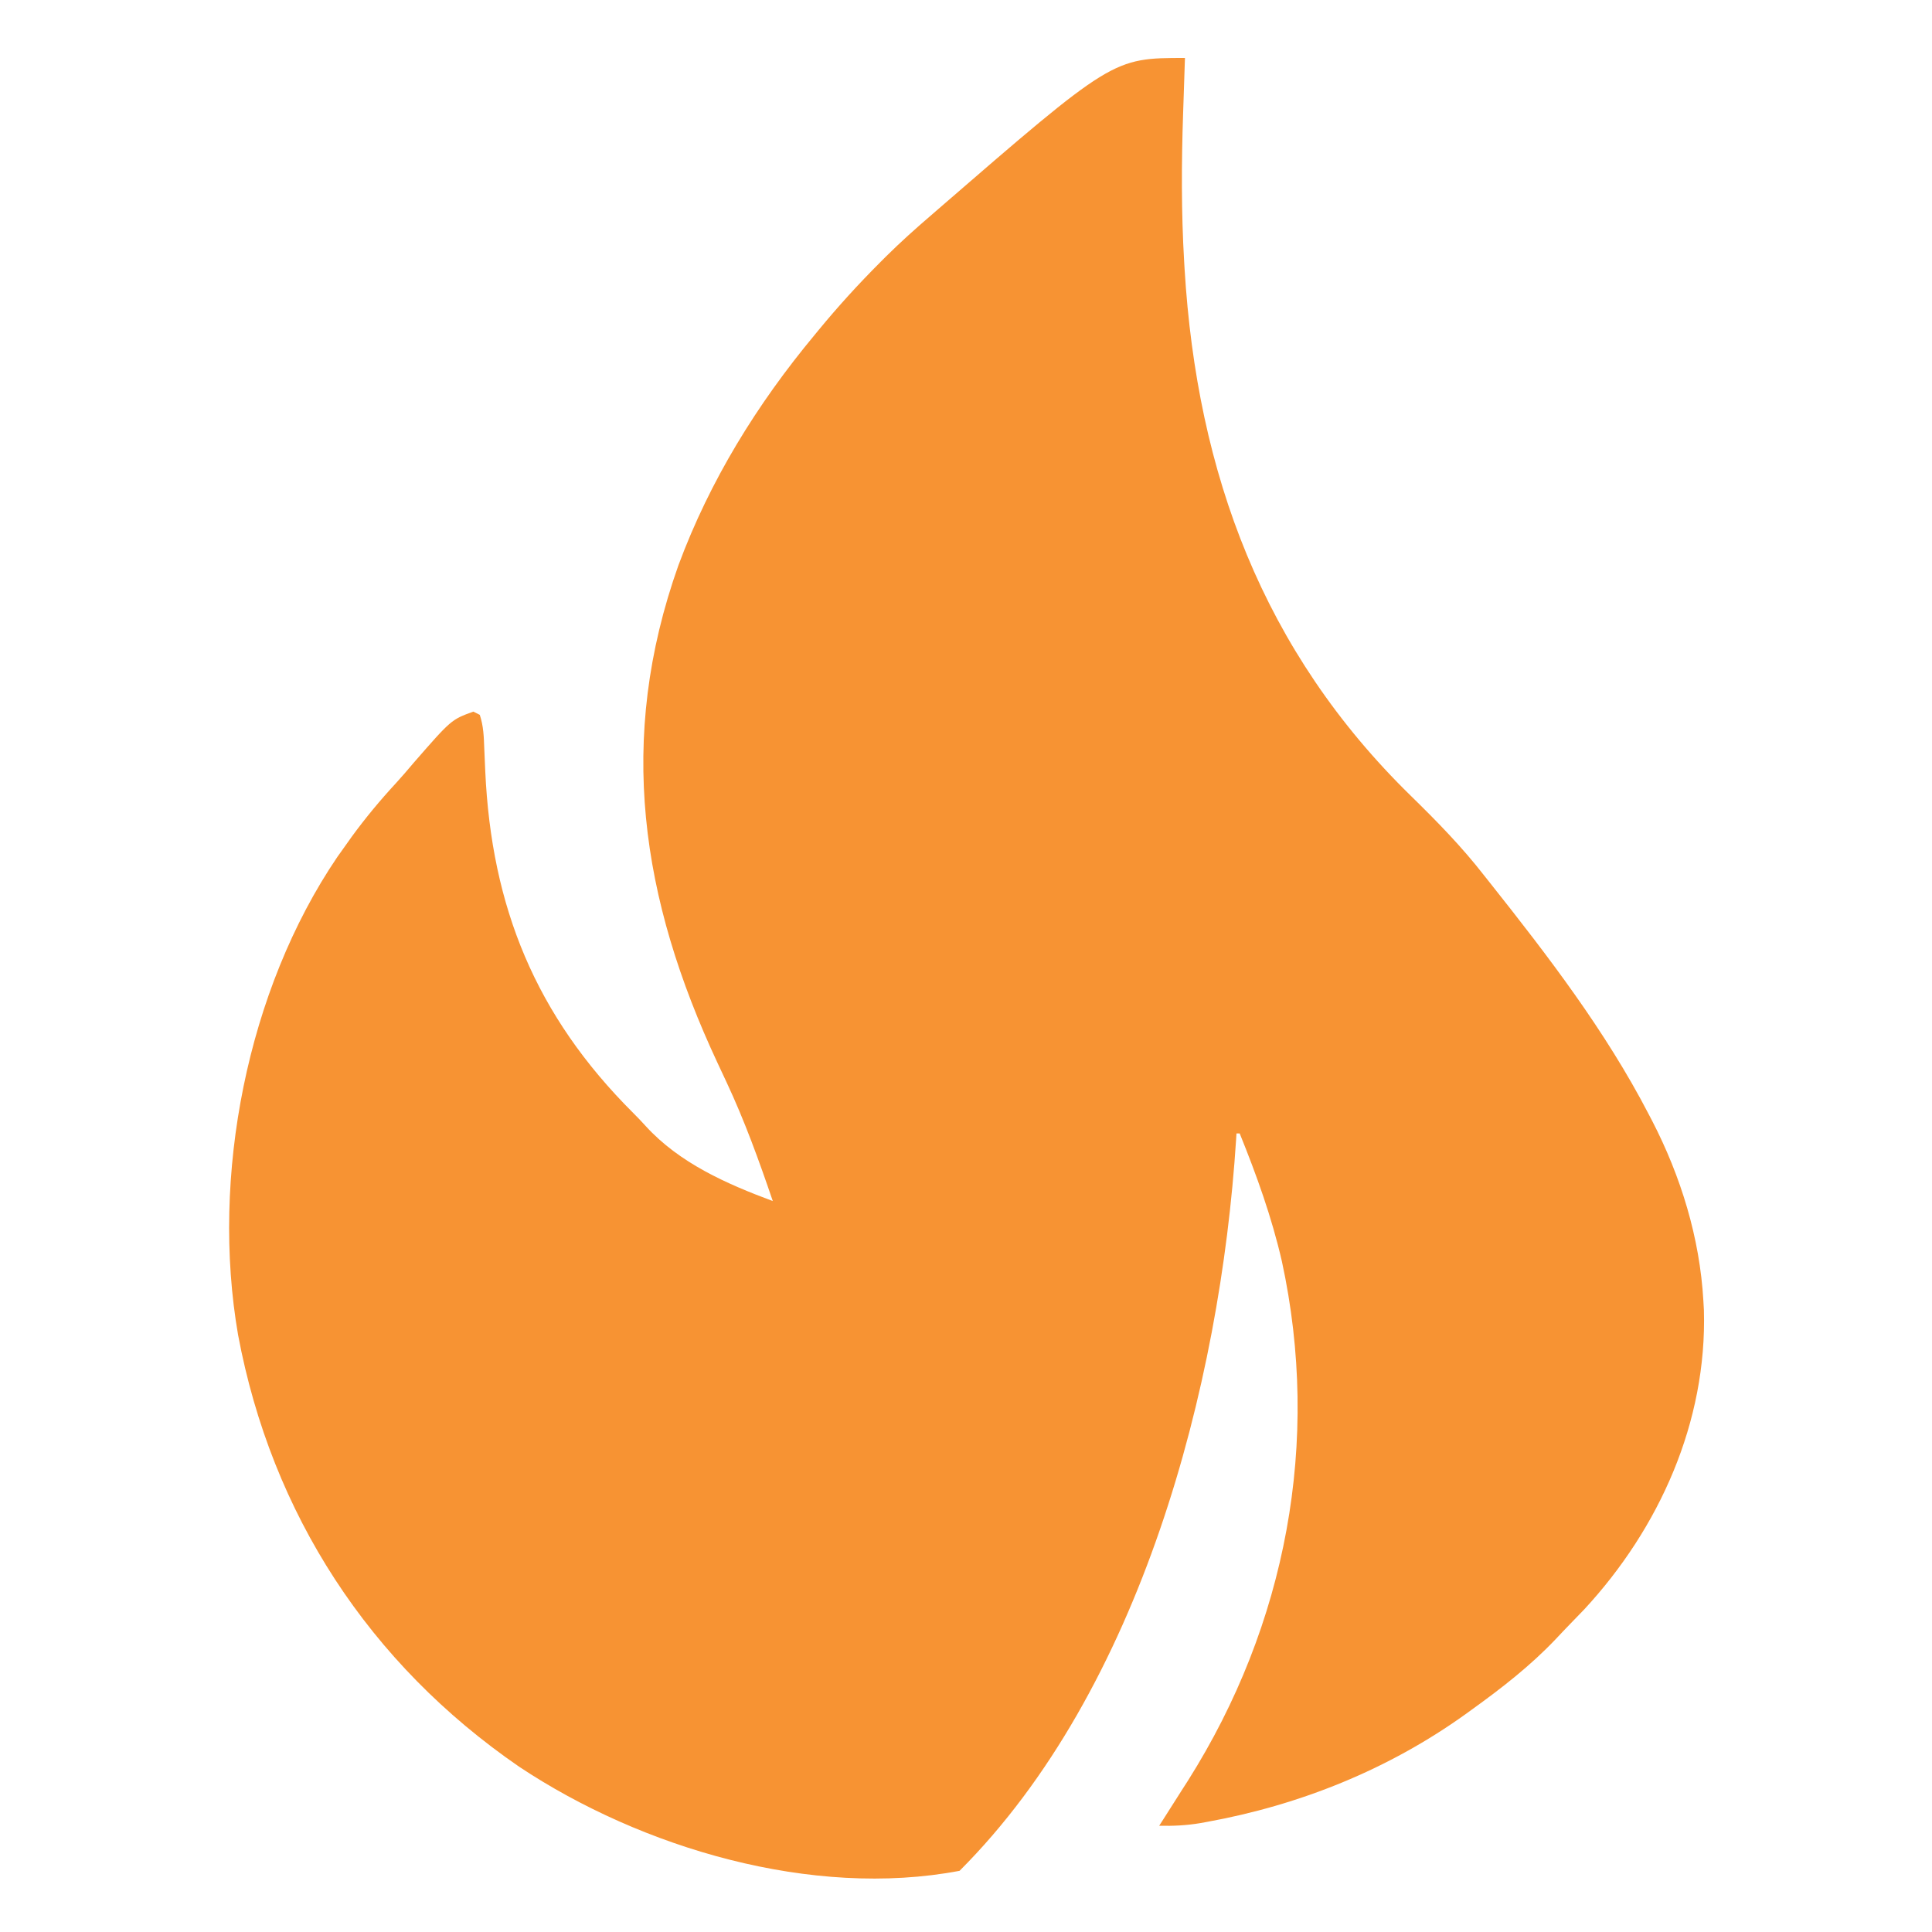 <?xml version="1.0" encoding="UTF-8"?>
<svg version="1.1" xmlns="http://www.w3.org/2000/svg" width="600" height="600">
<path d="M0 0 C-0.03 0.891 -0.061 1.782 -0.092 2.699 C-0.206 6.082 -0.317 9.465 -0.427 12.848 C-0.475 14.297 -0.523 15.747 -0.573 17.197 C-1.096 32.577 -1.152 47.882 -0.25 63.25 C-0.207 63.982 -0.164 64.715 -0.12 65.469 C3.732 129.172 24.282 184.311 70.125 229.125 C78.265 237.083 86.009 244.992 93 254 C93.586 254.738 94.172 255.475 94.775 256.235 C112.763 278.898 130.649 302.24 144 328 C144.348 328.664 144.695 329.328 145.053 330.012 C154.031 347.38 159.884 366.423 161 386 C161.081 387.41 161.081 387.41 161.164 388.848 C162.15 423.583 147.353 456.591 124 481.812 C122.505 483.383 120.997 484.94 119.478 486.487 C118.023 487.977 116.598 489.491 115.176 491.012 C107.238 499.375 98.34 506.272 89 513 C88.378 513.451 87.755 513.902 87.114 514.367 C63.192 531.524 35.722 542.572 6.812 547.812 C6.13 547.937 5.447 548.061 4.744 548.188 C0.458 548.907 -3.659 549.107 -8 549 C-7.588 548.357 -7.175 547.714 -6.75 547.051 C-4.825 544.039 -2.913 541.02 -1 538 C-0.352 536.989 0.297 535.979 0.965 534.938 C31.472 486.61 42.248 429.639 30.099 373.713 C26.952 360.011 22.267 347.017 17 334 C16.67 334 16.34 334 16 334 C15.96 334.641 15.921 335.282 15.88 335.942 C10.981 412.458 -13.688 506.688 -70 563 C-115.82 571.685 -168.715 555.954 -206.736 530.697 C-253.33 498.674 -283.636 452.174 -294.055 396.609 C-302.589 347.458 -291.315 289.487 -263.215 248.102 C-262.484 247.078 -261.753 246.055 -261 245 C-260.259 243.956 -259.518 242.912 -258.754 241.836 C-254.51 236.025 -249.99 230.582 -245.109 225.297 C-243.221 223.241 -241.42 221.137 -239.625 219 C-227.837 205.473 -227.837 205.473 -221 203 C-220.34 203.33 -219.68 203.66 -219 204 C-217.828 207.517 -217.739 210.799 -217.605 214.465 C-217.54 215.993 -217.473 217.522 -217.405 219.05 C-217.37 219.848 -217.336 220.647 -217.3 221.47 C-215.378 263.747 -201.635 297.447 -171.363 327.629 C-170.049 328.947 -168.749 330.281 -167.508 331.668 C-156.997 343.218 -142.337 349.663 -128 355 C-132.274 342.447 -136.747 330.079 -142.375 318.062 C-143.06 316.598 -143.06 316.598 -143.76 315.104 C-144.222 314.117 -144.684 313.13 -145.16 312.113 C-168.981 261.166 -176.556 211.646 -157.288 157.495 C-147.528 131.207 -132.895 107.513 -115 86 C-114.586 85.496 -114.172 84.991 -113.745 84.472 C-107.736 77.173 -101.432 70.253 -94.75 63.562 C-94.101 62.913 -93.452 62.263 -92.783 61.593 C-88.345 57.206 -83.737 53.061 -79 49 C-78.441 48.513 -77.881 48.025 -77.305 47.523 C-22.425 0 -22.425 0 0 0 Z " fill="#F79333" transform="translate(368,18)"/>
</svg>
